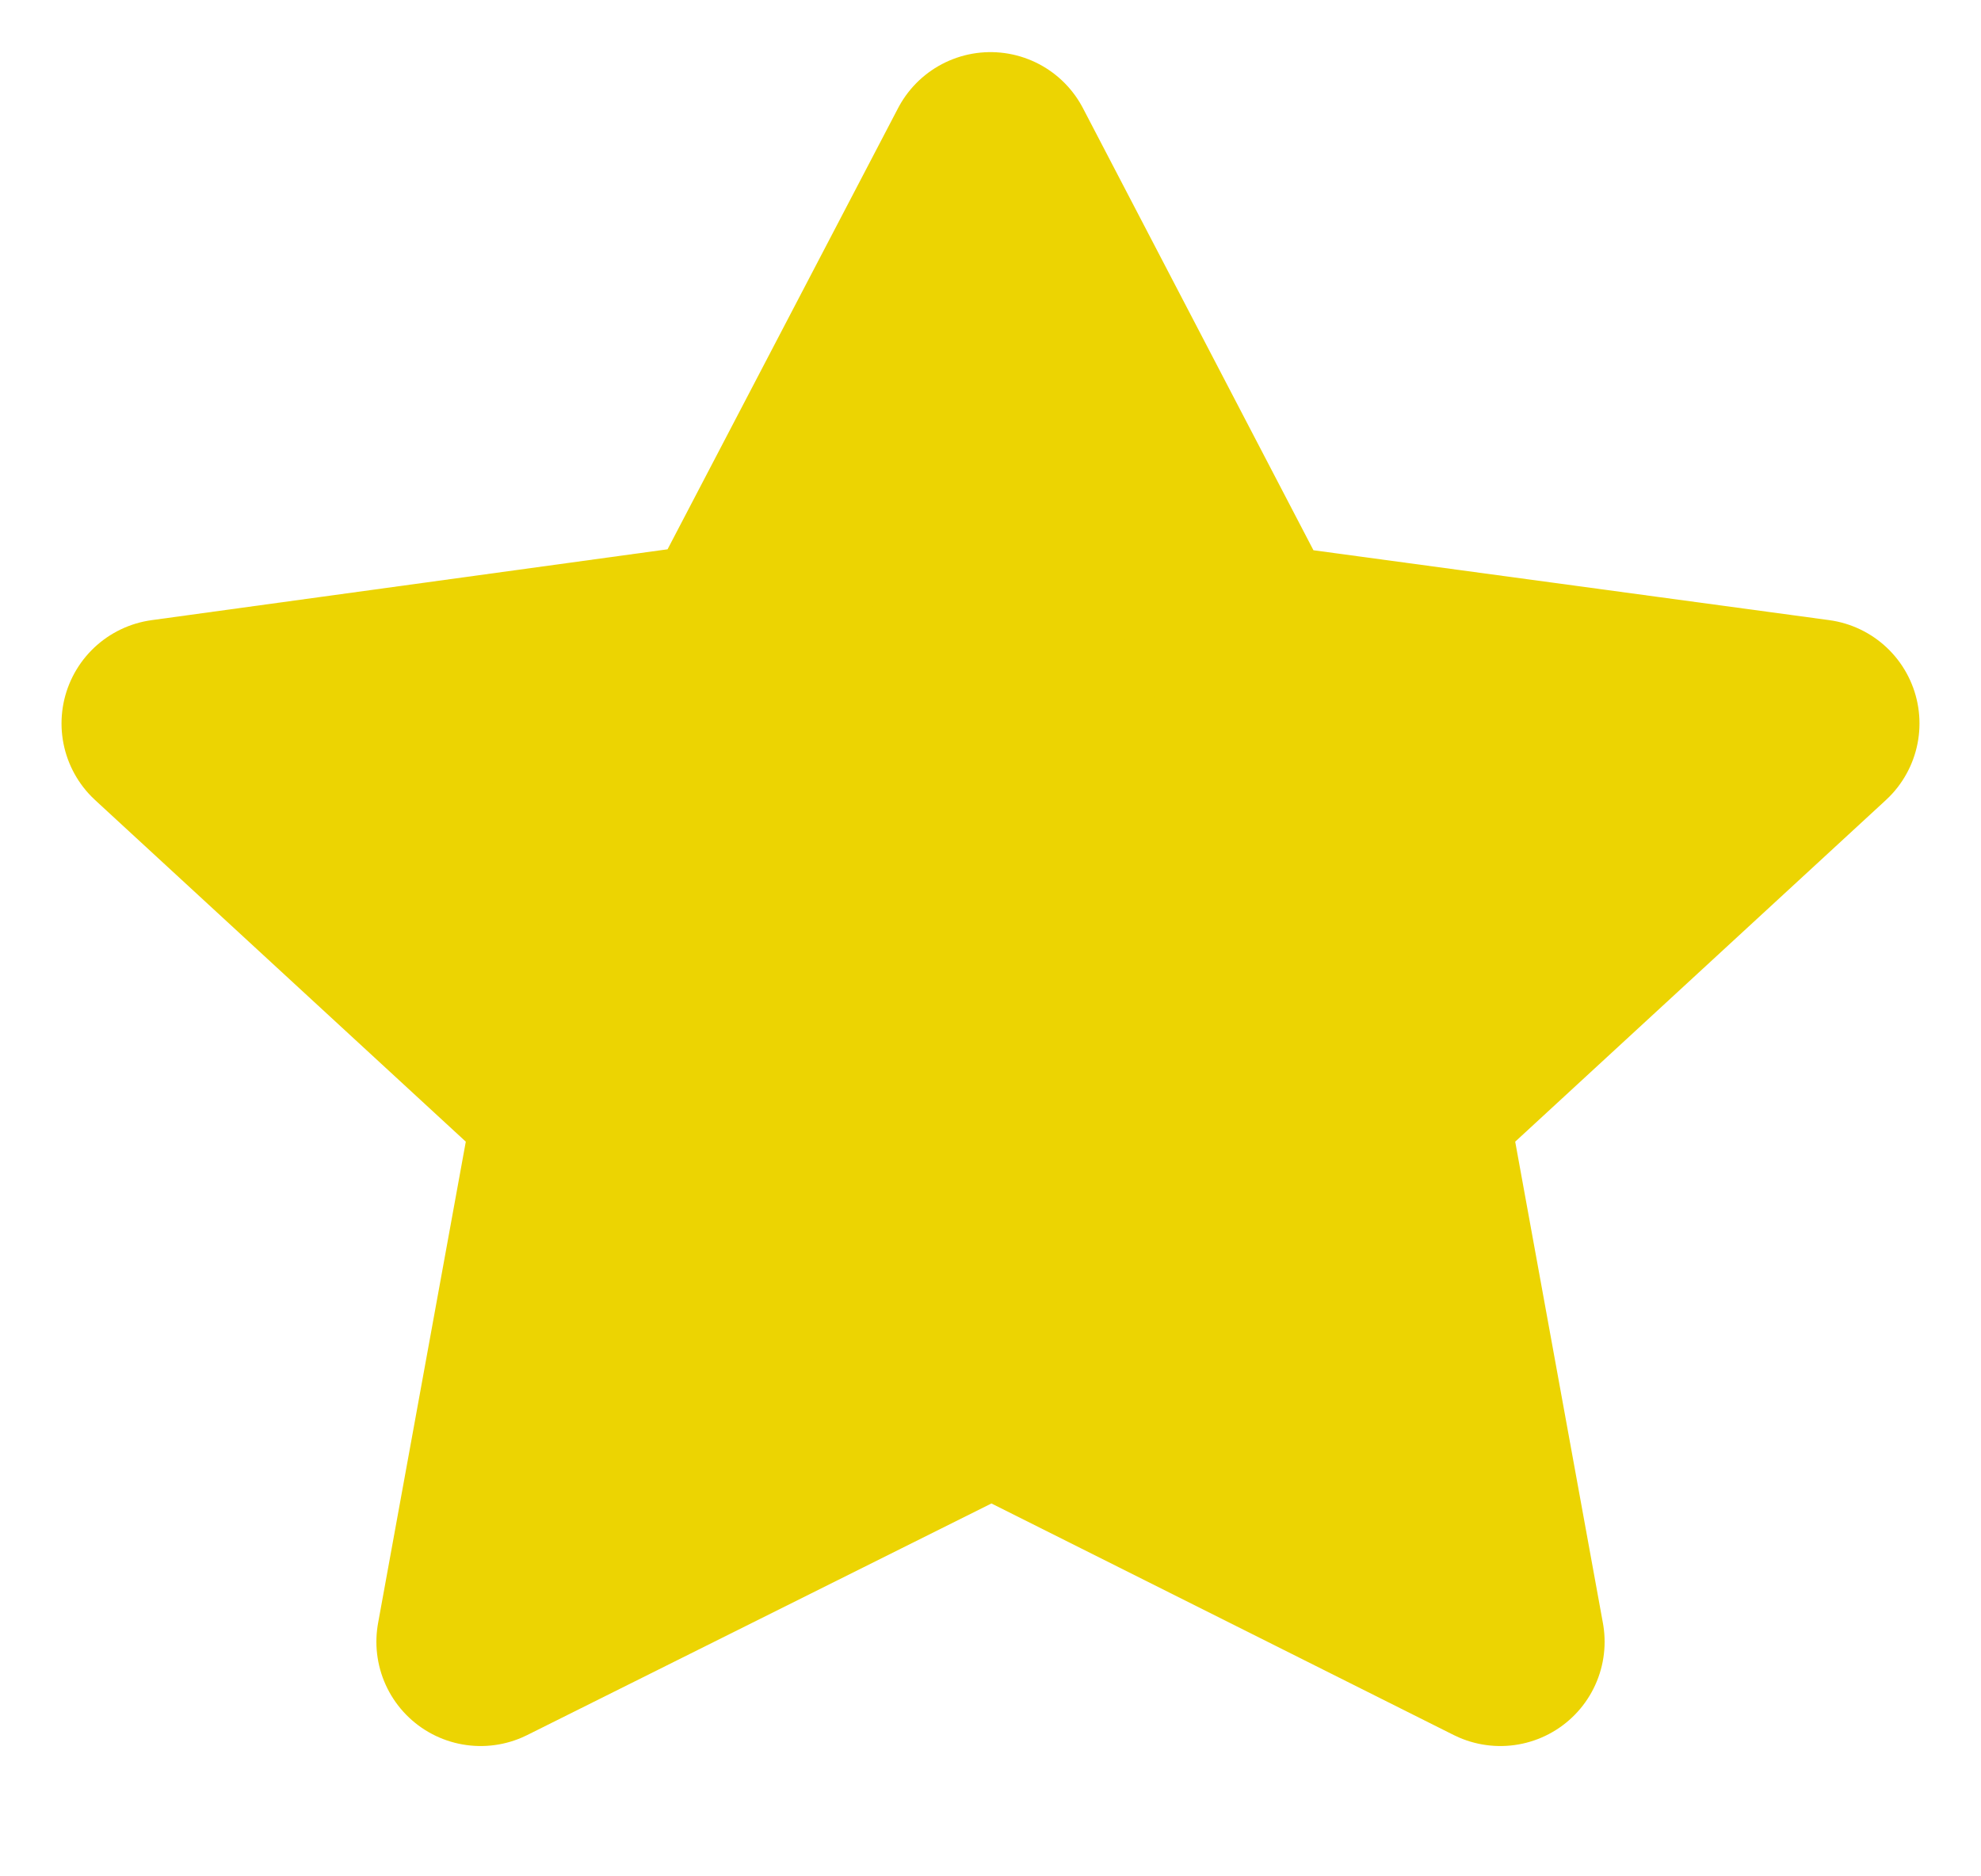 <svg width="19" height="18" fill="none" xmlns="http://www.w3.org/2000/svg"><path d="m9.5 13.31-4.89 2.44.94-5.16-3.96-3.65 5.46-.75L9.5 1.5l2.45 4.7 5.46.74-3.96 3.65.94 5.16L9.5 13.3Z" fill="#ECD402" stroke="#ECD402" stroke-width="2" stroke-linecap="round" stroke-linejoin="round"/></svg>
